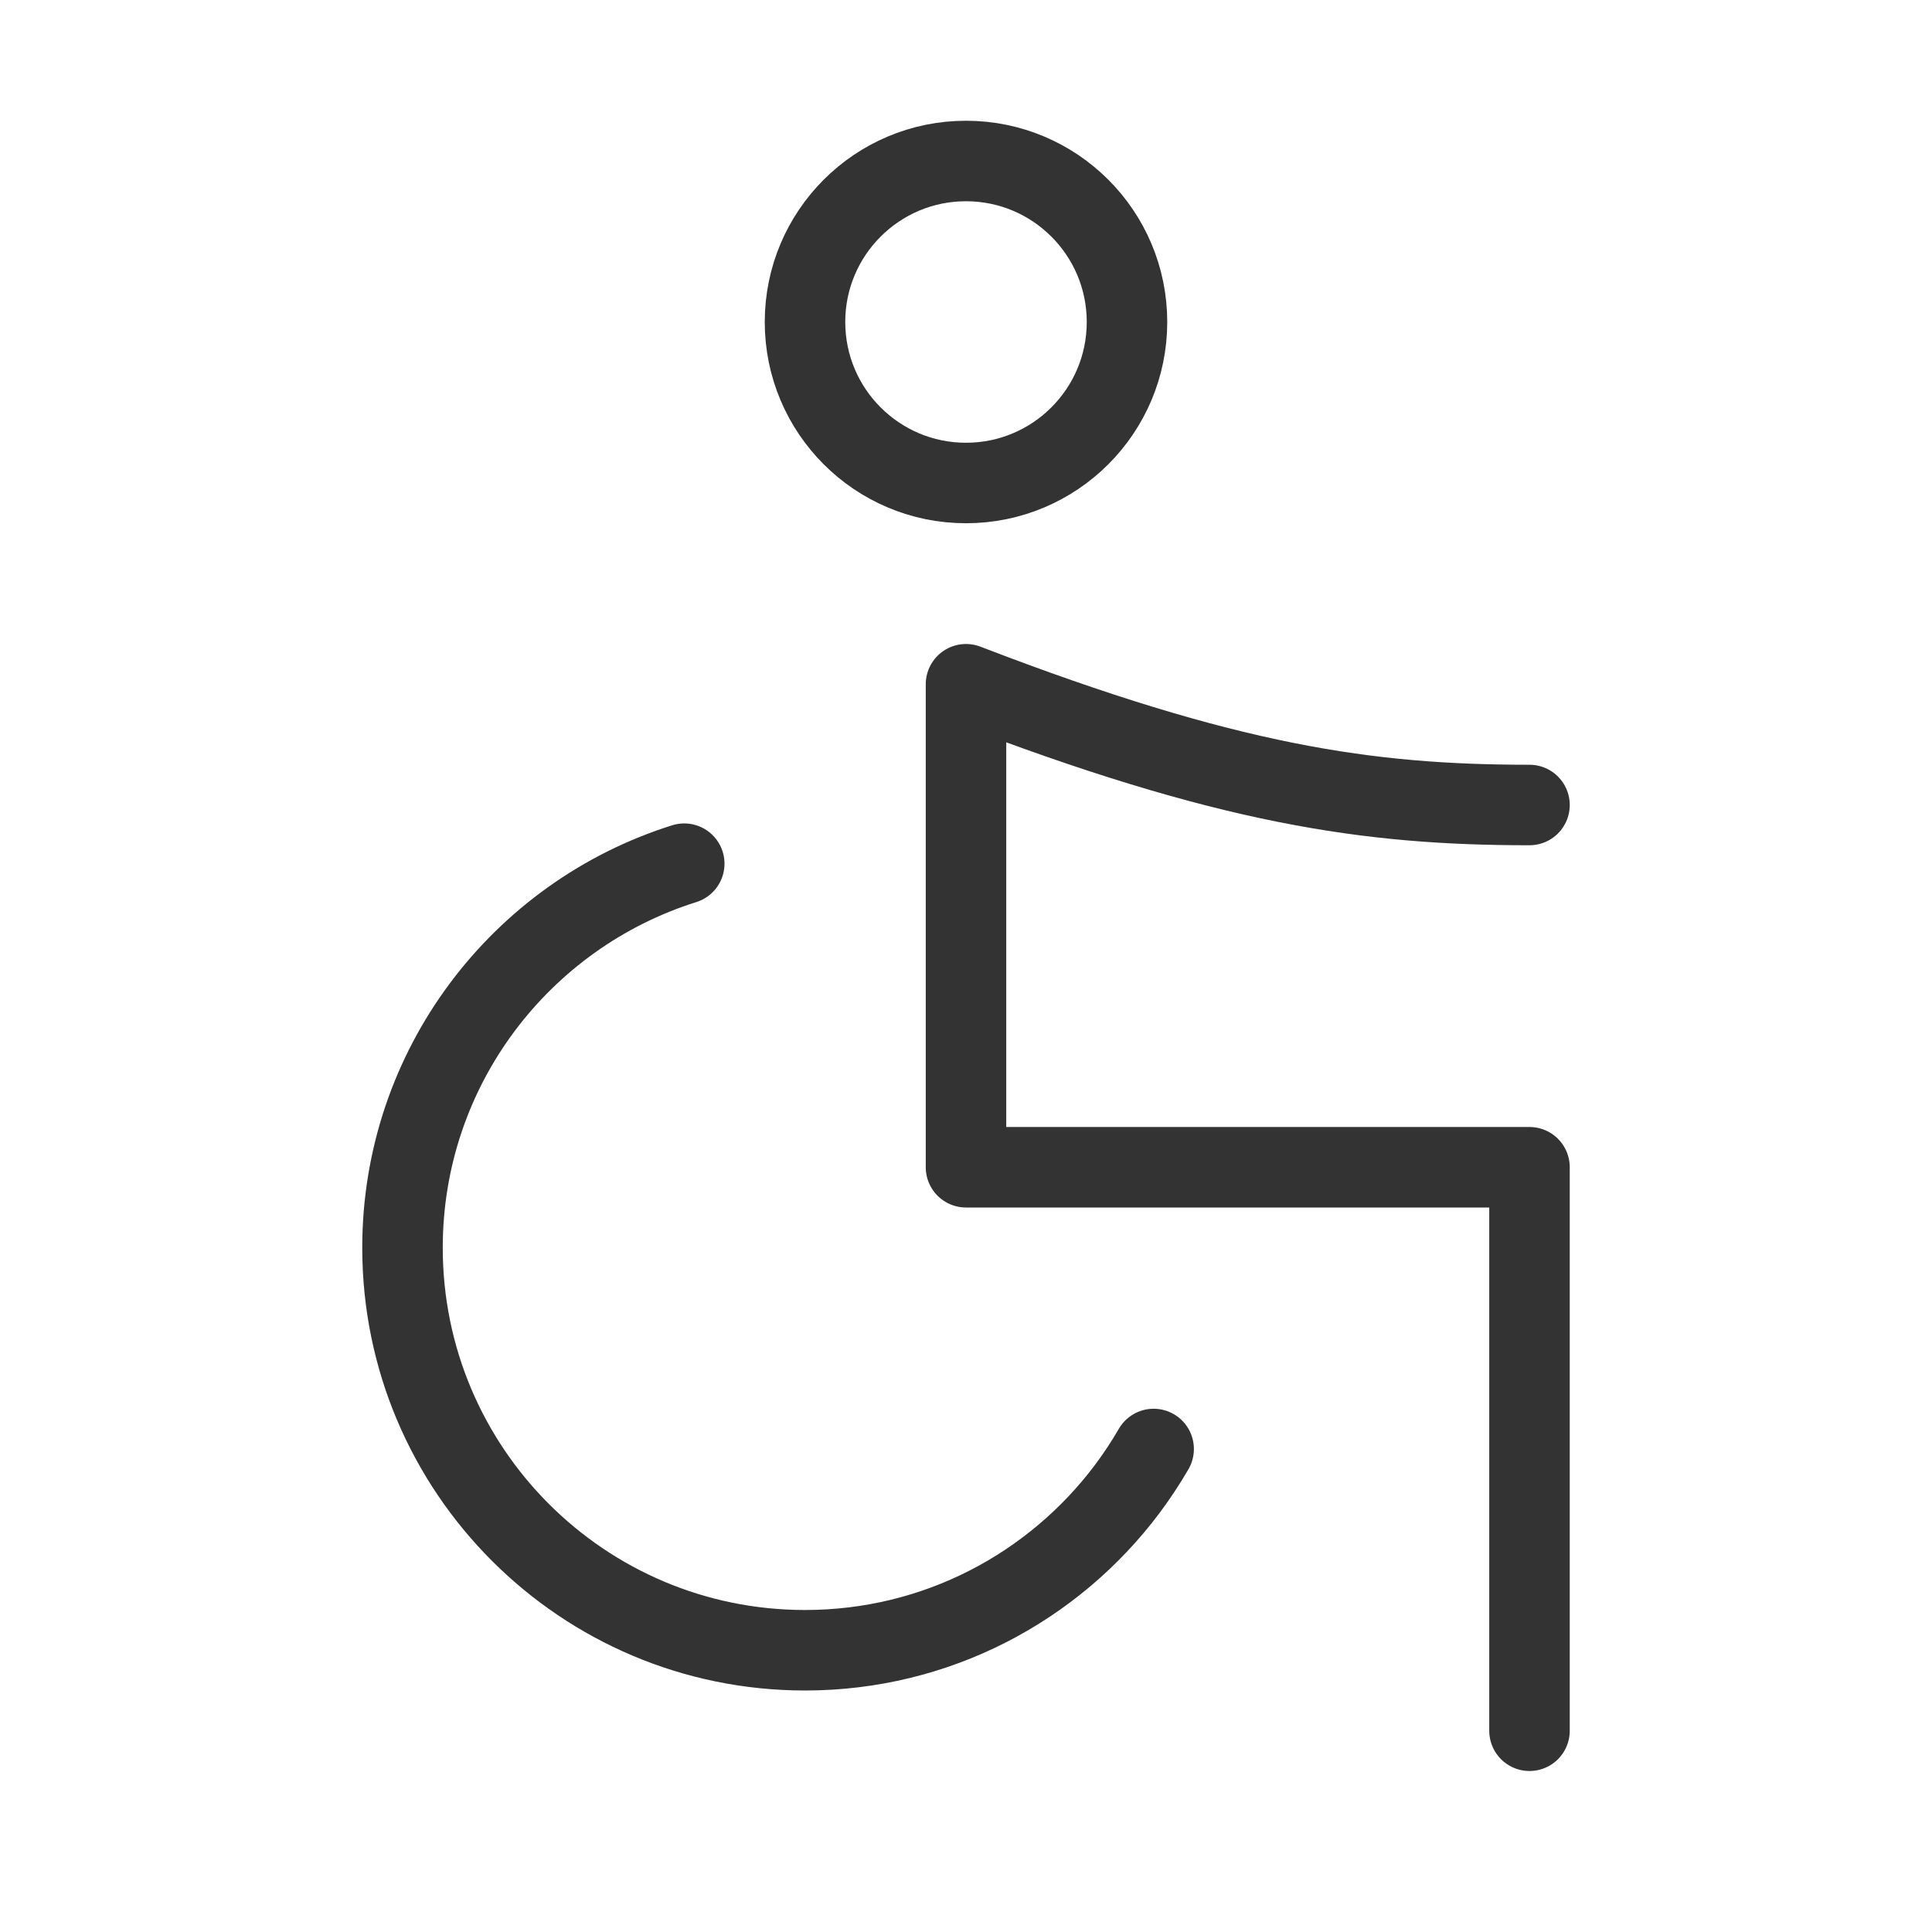 <?xml version="1.0" encoding="UTF-8"?><svg width="16" height="16" viewBox="0 0 48 48" fill="none" xmlns="http://www.w3.org/2000/svg"><path d="M17 21.458C12.943 22.732 10 26.523 10 31C10 36.523 14.477 41 20 41C23.272 41 26.176 39.429 28.001 37C28.24 36.681 28.462 36.347 28.662 36" stroke="#333" stroke-width="2" stroke-linecap="round"/><path d="M38 20C34 20 30.5 19.5 24 17V29H38V43" stroke="#333" stroke-width="2" stroke-linecap="round" stroke-linejoin="round"/><circle cx="24" cy="8" r="4" fill="none" stroke="#333" stroke-width="2"/></svg>